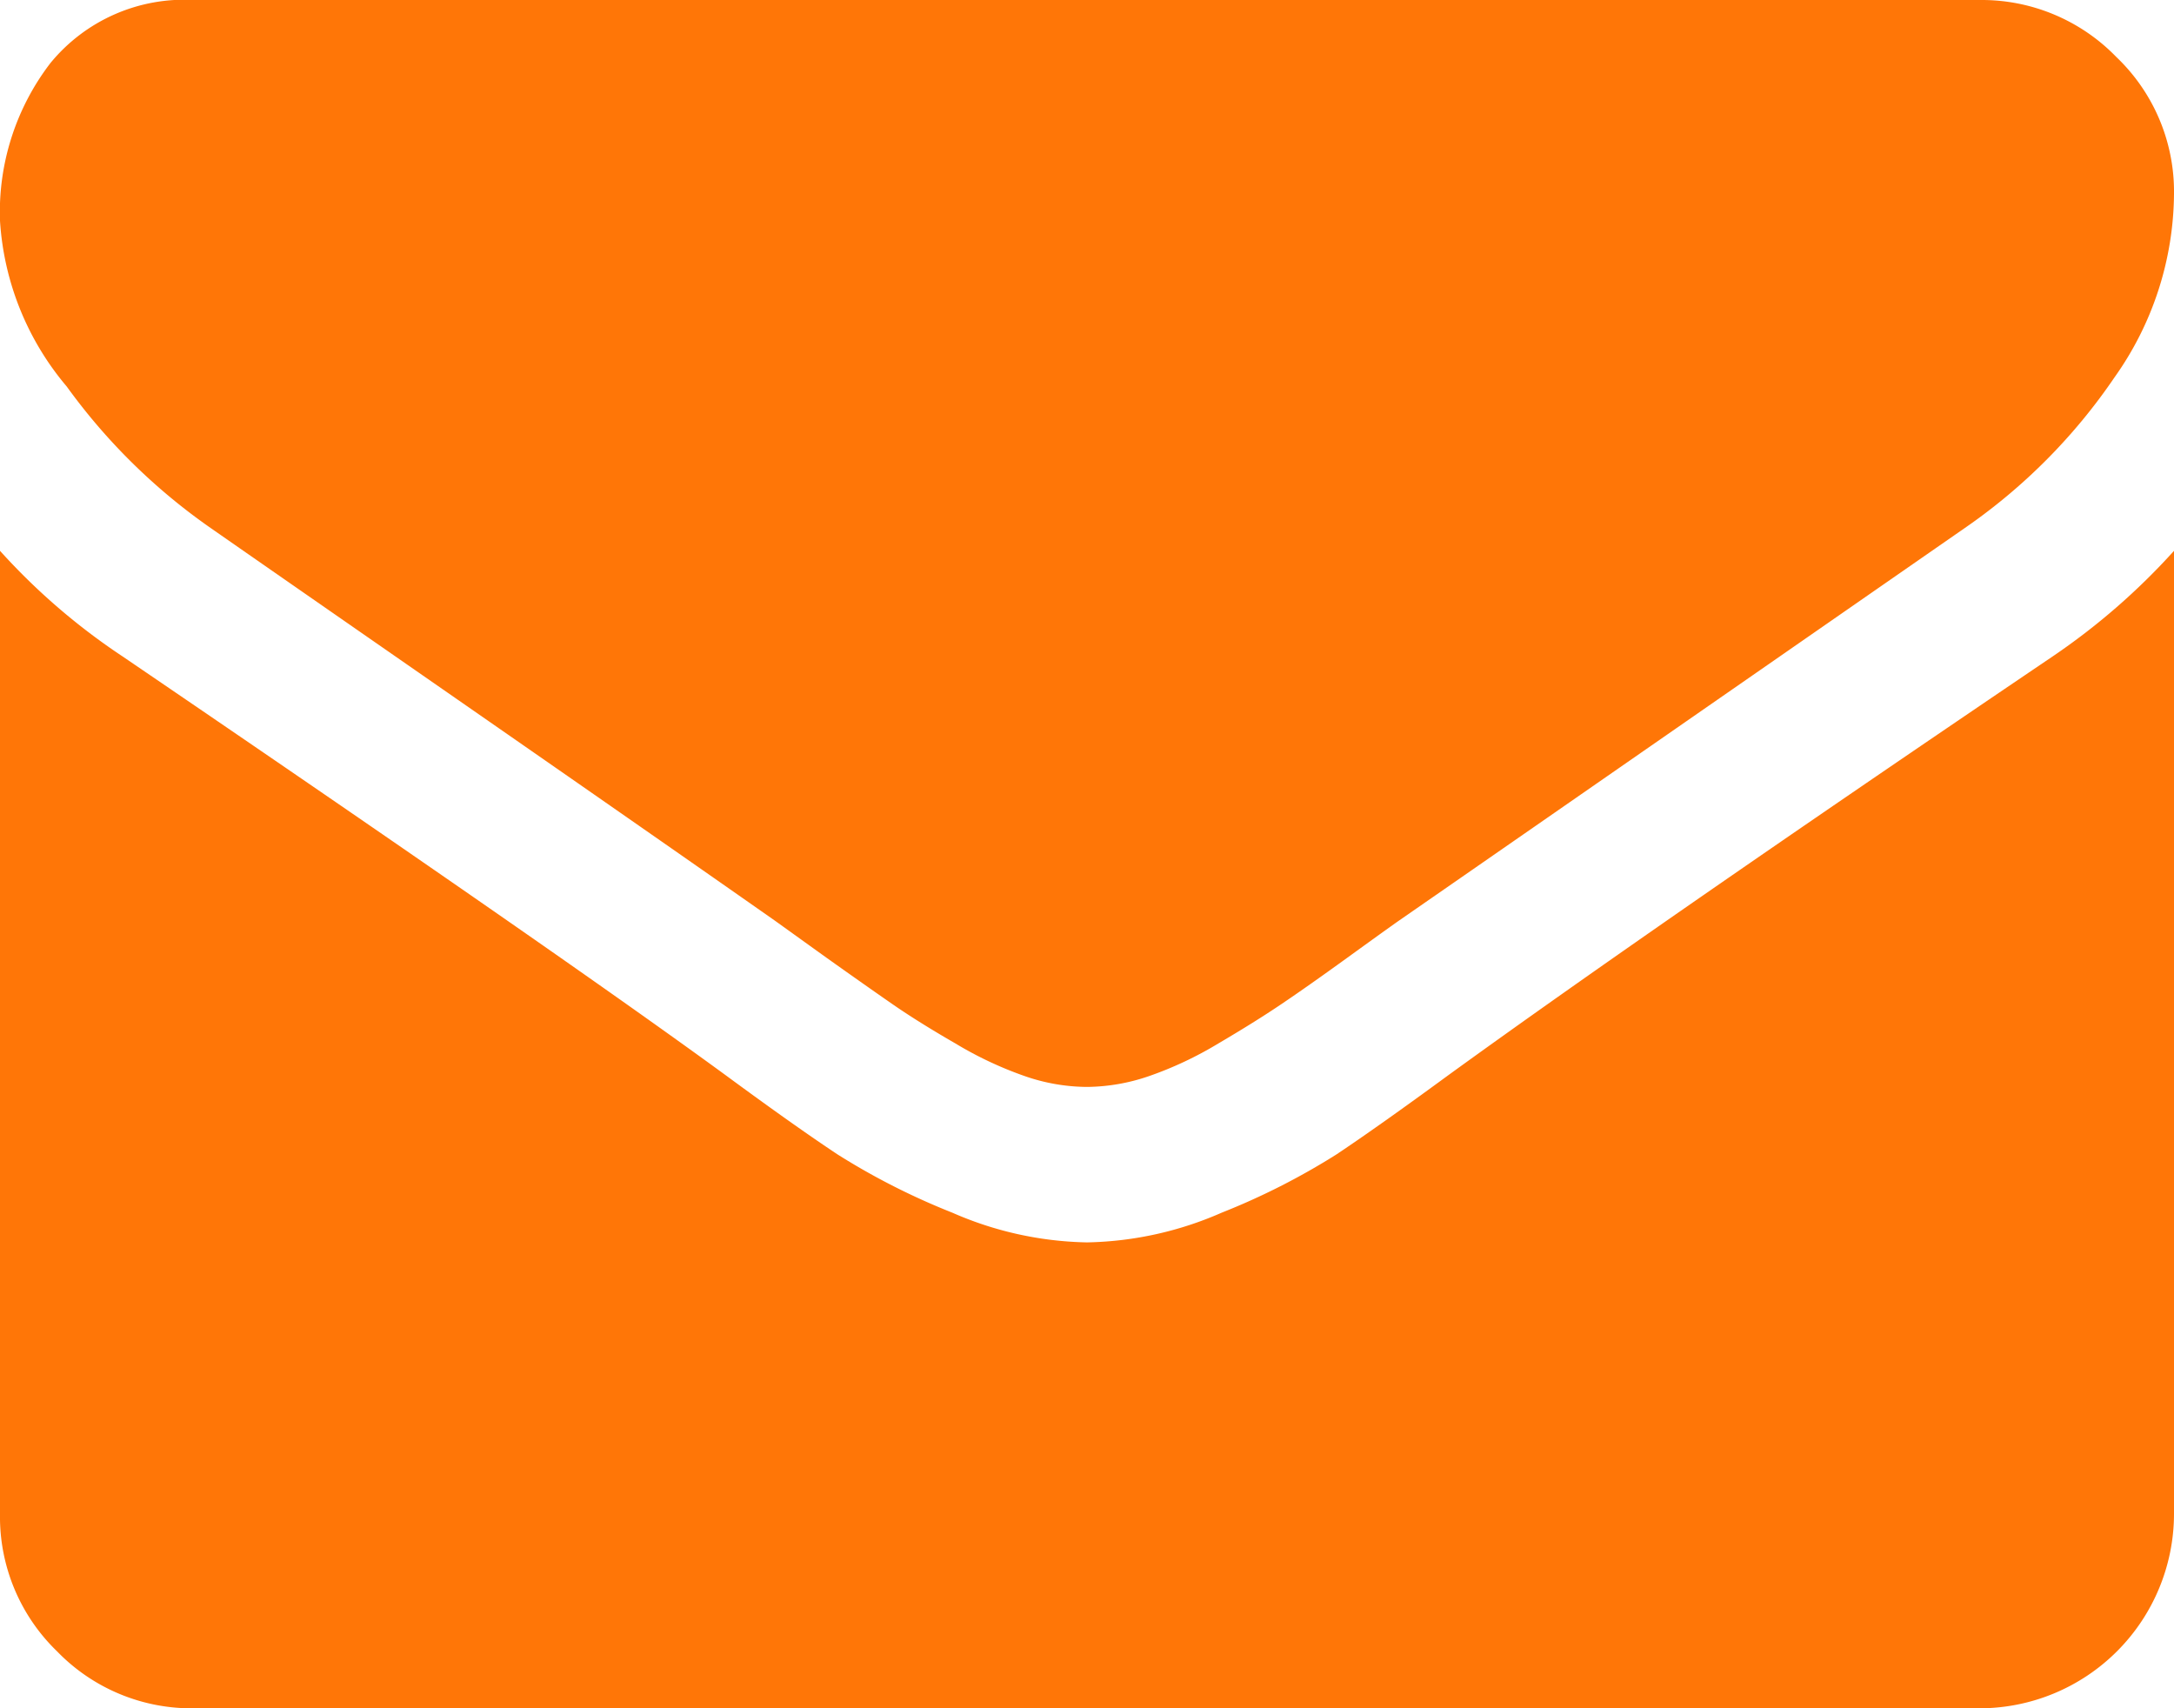 <svg xmlns="http://www.w3.org/2000/svg" width="20.363" height="16" viewBox="0 0 20.363 16"><defs><style>.a{fill:#ff7607;}</style></defs><path class="a" d="M20.363,5.159v9.023A1.823,1.823,0,0,1,18.545,16H1.818a1.751,1.751,0,0,1-1.284-.534A1.751,1.751,0,0,1,0,14.181V5.159a6.042,6.042,0,0,0,1.148.989q4.113,2.8,5.647,3.921.648.477,1.051.744a6.49,6.49,0,0,0,1.074.545,3.275,3.275,0,0,0,1.25.278h.023a3.275,3.275,0,0,0,1.25-.278,6.49,6.49,0,0,0,1.074-.545q.4-.267,1.052-.745,1.932-1.4,5.659-3.921a6.255,6.255,0,0,0,1.136-.989Zm0-3.341a3,3,0,0,1-.557,1.716,5.4,5.4,0,0,1-1.386,1.4Q14.147,7.9,13.1,8.625q-.114.08-.483.347t-.614.432q-.244.165-.591.369a3.419,3.419,0,0,1-.653.307,1.824,1.824,0,0,1-.568.1H10.17a1.8,1.8,0,0,1-.568-.1,3.466,3.466,0,0,1-.653-.307q-.347-.2-.591-.369t-.614-.432l-.483-.347Q6.227,7.9,4.284,6.551T1.954,4.932A5.636,5.636,0,0,1,.625,3.62,2.658,2.658,0,0,1,0,2.068,2.294,2.294,0,0,1,.472.591,1.621,1.621,0,0,1,1.818,0H18.545a1.756,1.756,0,0,1,1.278.534,1.742,1.742,0,0,1,.54,1.284Z"/></svg>